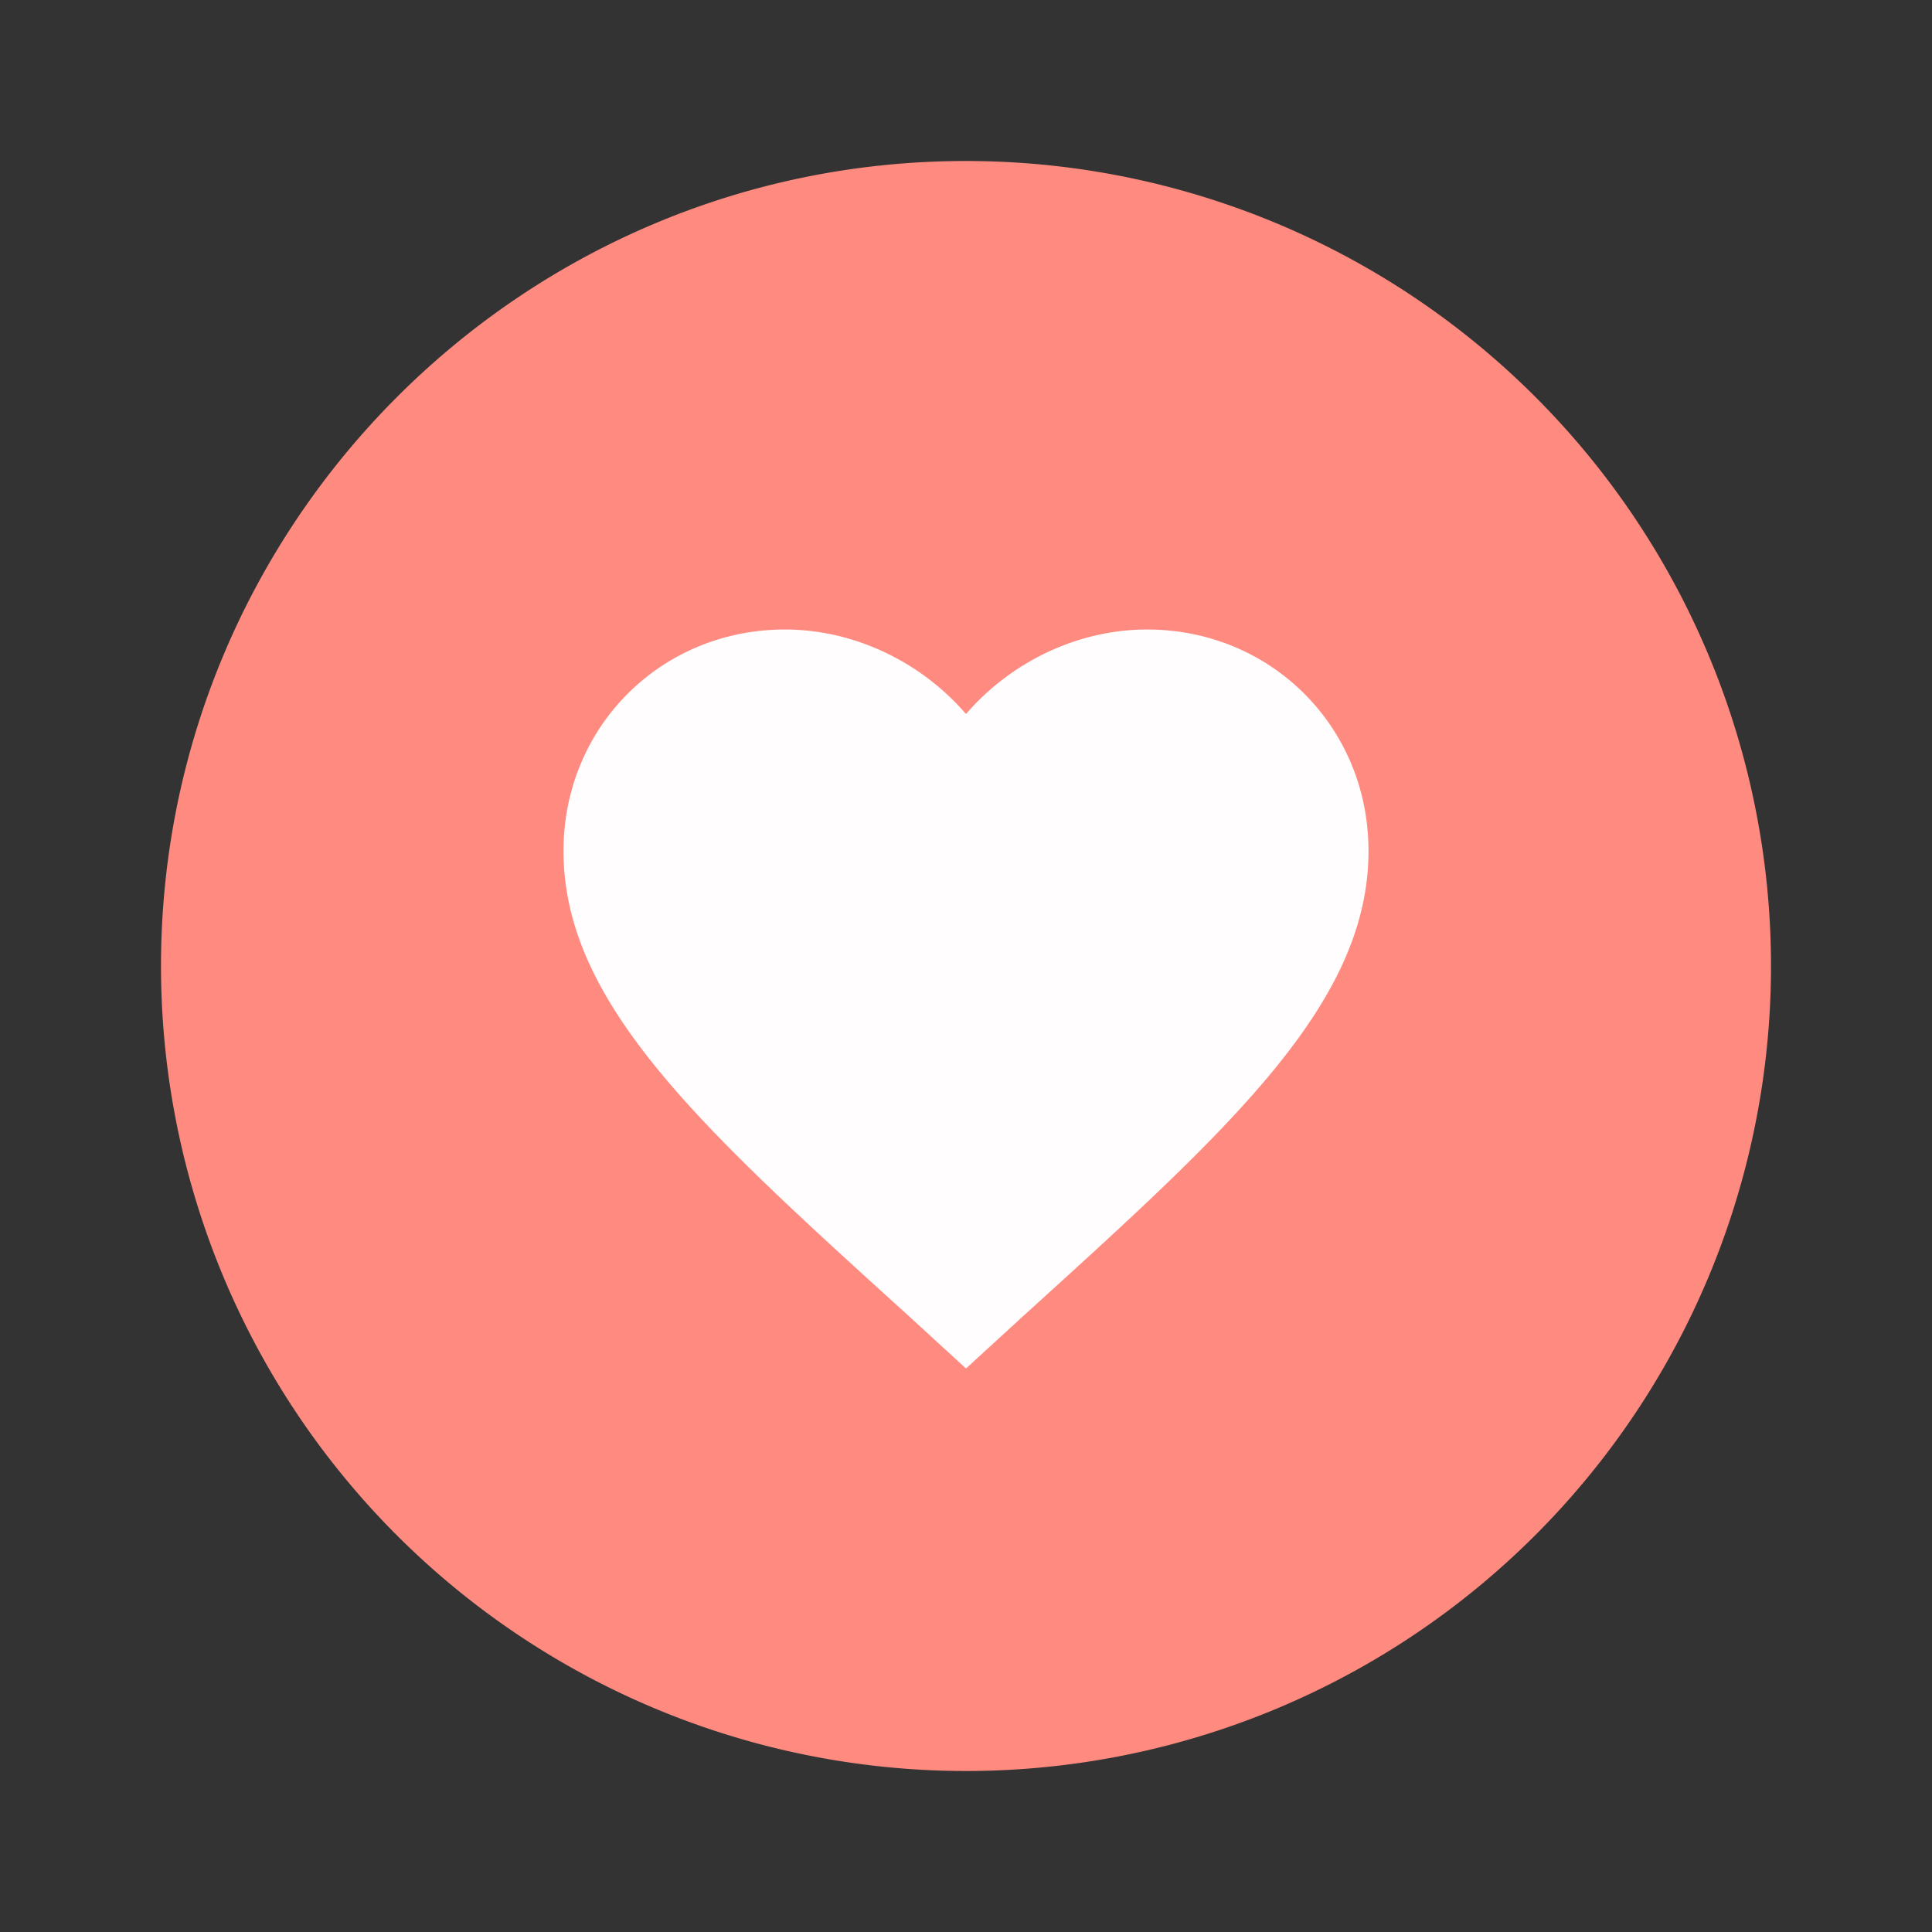 <?xml version="1.0" encoding="UTF-8" standalone="no"?>
<svg
   xmlns:dc="http://purl.org/dc/elements/1.1/"
   xmlns:cc="http://creativecommons.org/ns#"
   xmlns:rdf="http://www.w3.org/1999/02/22-rdf-syntax-ns#"
   xmlns:svg="http://www.w3.org/2000/svg"
   xmlns="http://www.w3.org/2000/svg"
   xmlns:sodipodi="http://sodipodi.sourceforge.net/DTD/sodipodi-0.dtd"
   xmlns:inkscape="http://www.inkscape.org/namespaces/inkscape"
   version="1.1"
   id="mdi-heart-circle"
   width="24"
   height="24"
   viewBox="0 0 24 24"
   sodipodi:docname="emblem-favorite.svg"
   inkscape:version="1.0.1 (3bc2e813f5, 2020-09-07)">
  <rect x="0" y="0" width="24" height="24" fill="#333333" stroke="none"/>
  <defs
     id="defs7" />
  <sodipodi:namedview
     pagecolor="#ffffff"
     bordercolor="#666666"
     borderopacity="1"
     objecttolerance="10"
     gridtolerance="10"
     guidetolerance="10"
     inkscape:pageopacity="0"
     inkscape:pageshadow="2"
     inkscape:window-width="1908"
     inkscape:window-height="1022"
     id="namedview5"
     showgrid="false"
     inkscape:zoom="39.833333"
     inkscape:cx="12.050209"
     inkscape:cy="12"
     inkscape:window-x="1924"
     inkscape:window-y="1098"
     inkscape:window-maximized="0"
     inkscape:current-layer="mdi-heart-circle" />
  <ellipse
     style="fill:#fffdfd;fill-opacity:1"
     id="path834"
     cx="11.037"
     cy="11.144"
     rx="7.995"
     ry="7.085" />
  <path
     d="M12,2C6.47,2 2,6.5 2,12A10,10 0 0,0 12,22A10,10 0 0,0 22,12A10,10 0 0,0 12,2M9.75,7.82C10.62,7.82 11.45,8.23 12,8.87C12.55,8.23 13.38,7.82 14.25,7.82C15.79,7.82 17,9.03 17,10.57C17,12.46 15.3,14 12.72,16.34L12,17L11.28,16.34C8.7,14 7,12.46 7,10.57C7,9.03 8.21,7.82 9.75,7.82Z"
     id="path2"
     style="fill:#FF8A80;fill-opacity:1" />
</svg>
